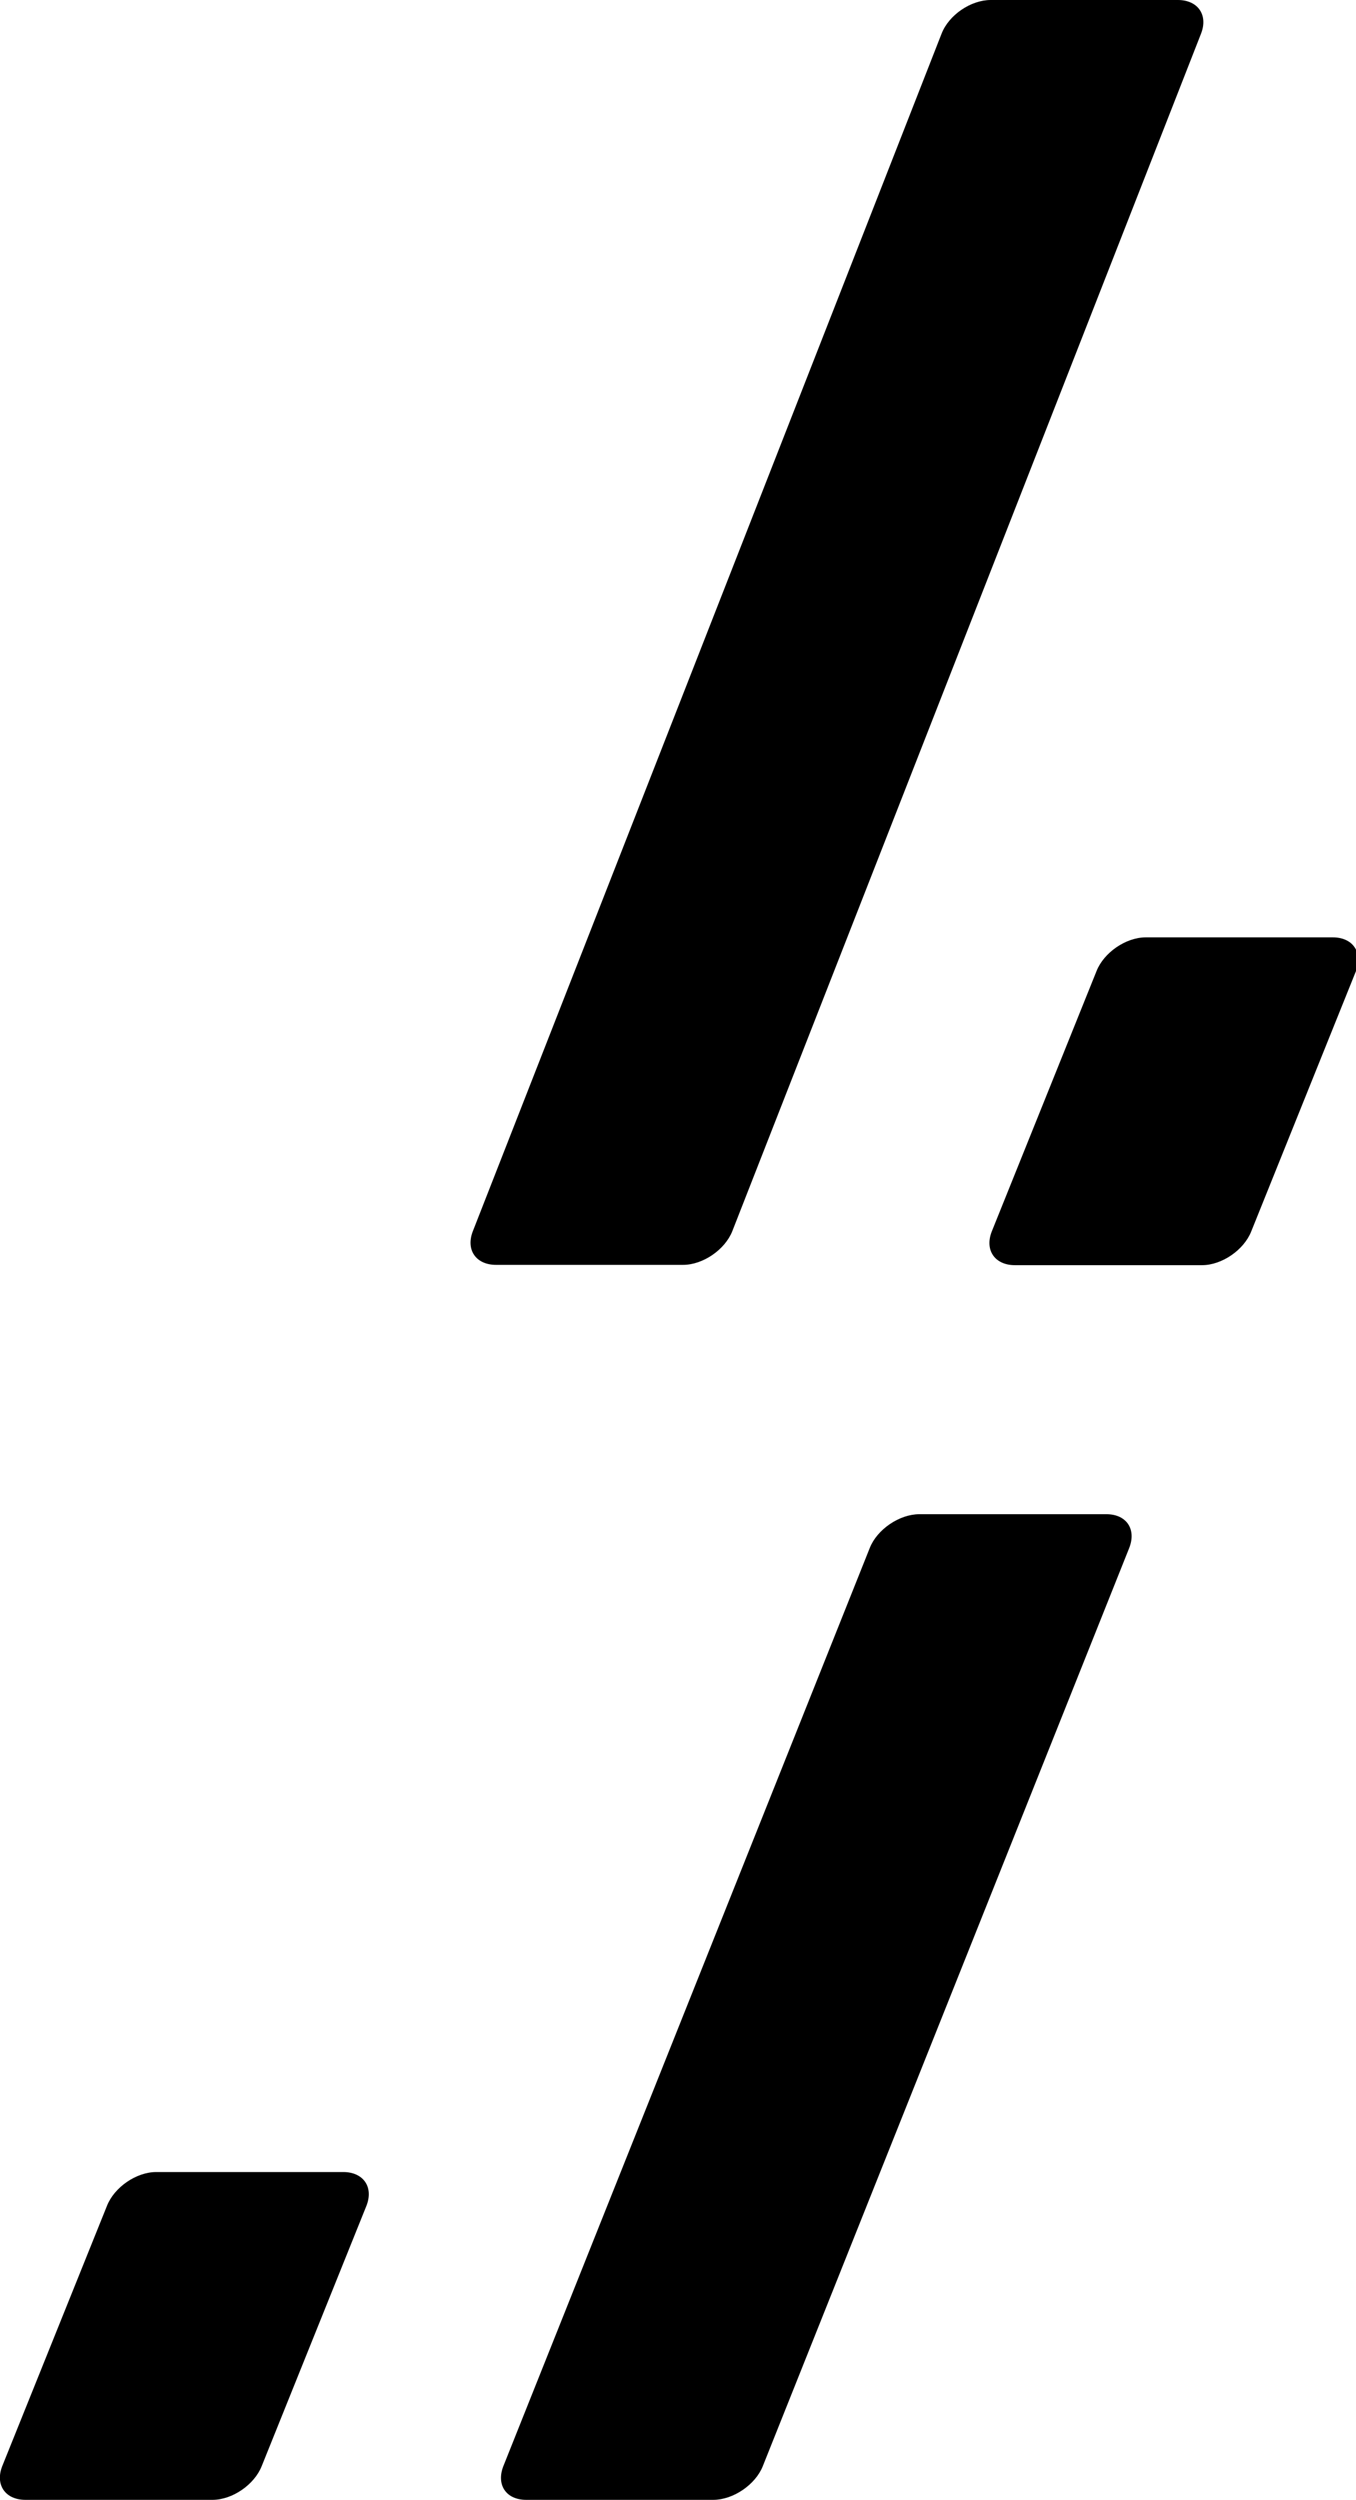 <?xml version="1.0" encoding="utf-8"?>
<!-- Generator: Adobe Illustrator 18.1.0, SVG Export Plug-In . SVG Version: 6.00 Build 0)  -->
<svg version="1.1" id="Layer_1" xmlns="http://www.w3.org/2000/svg" xmlns:xlink="http://www.w3.org/1999/xlink" x="0px" y="0px"
viewBox="0 0 427 787" enable-background="new 0 0 427 787" xml:space="preserve">
<path fill-rule="evenodd" clip-rule="evenodd" fill="#000000" d="M427,305.7l-33,82c-2.3,5.8-9.2,10.6-15.5,10.6h-58.9
c-6.3,0-9.6-4.7-7.3-10.6l33-82c2.3-5.8,9.2-10.6,15.5-10.6h58.9C426,295.1,429.2,299.8,427,305.7z M230.6,387.6
c-2.3,5.8-9.2,10.6-15.5,10.6h-58.9c-6.3,0-9.6-4.7-7.3-10.6l147.6-377C298.8,4.7,305.7,0,312,0h58.9c6.3,0,9.6,4.7,7.3,10.6
L230.6,387.6z M82.4,776.4c-2.3,5.8-9.2,10.6-15.5,10.6H8c-6.3,0-9.6-4.7-7.3-10.6l33-82c2.3-5.8,9.2-10.6,15.5-10.6h58.9
c6.3,0,9.6,4.7,7.3,10.6L82.4,776.4z M273.9,487.3c2.3-5.8,9.3-10.6,15.6-10.6h58.9c6.3,0,9.5,4.7,7.2,10.6L240.2,776.4
c-2.3,5.8-9.3,10.6-15.6,10.6h-58.9c-6.3,0-9.5-4.7-7.2-10.6L273.9,487.3z"/>
</svg>
